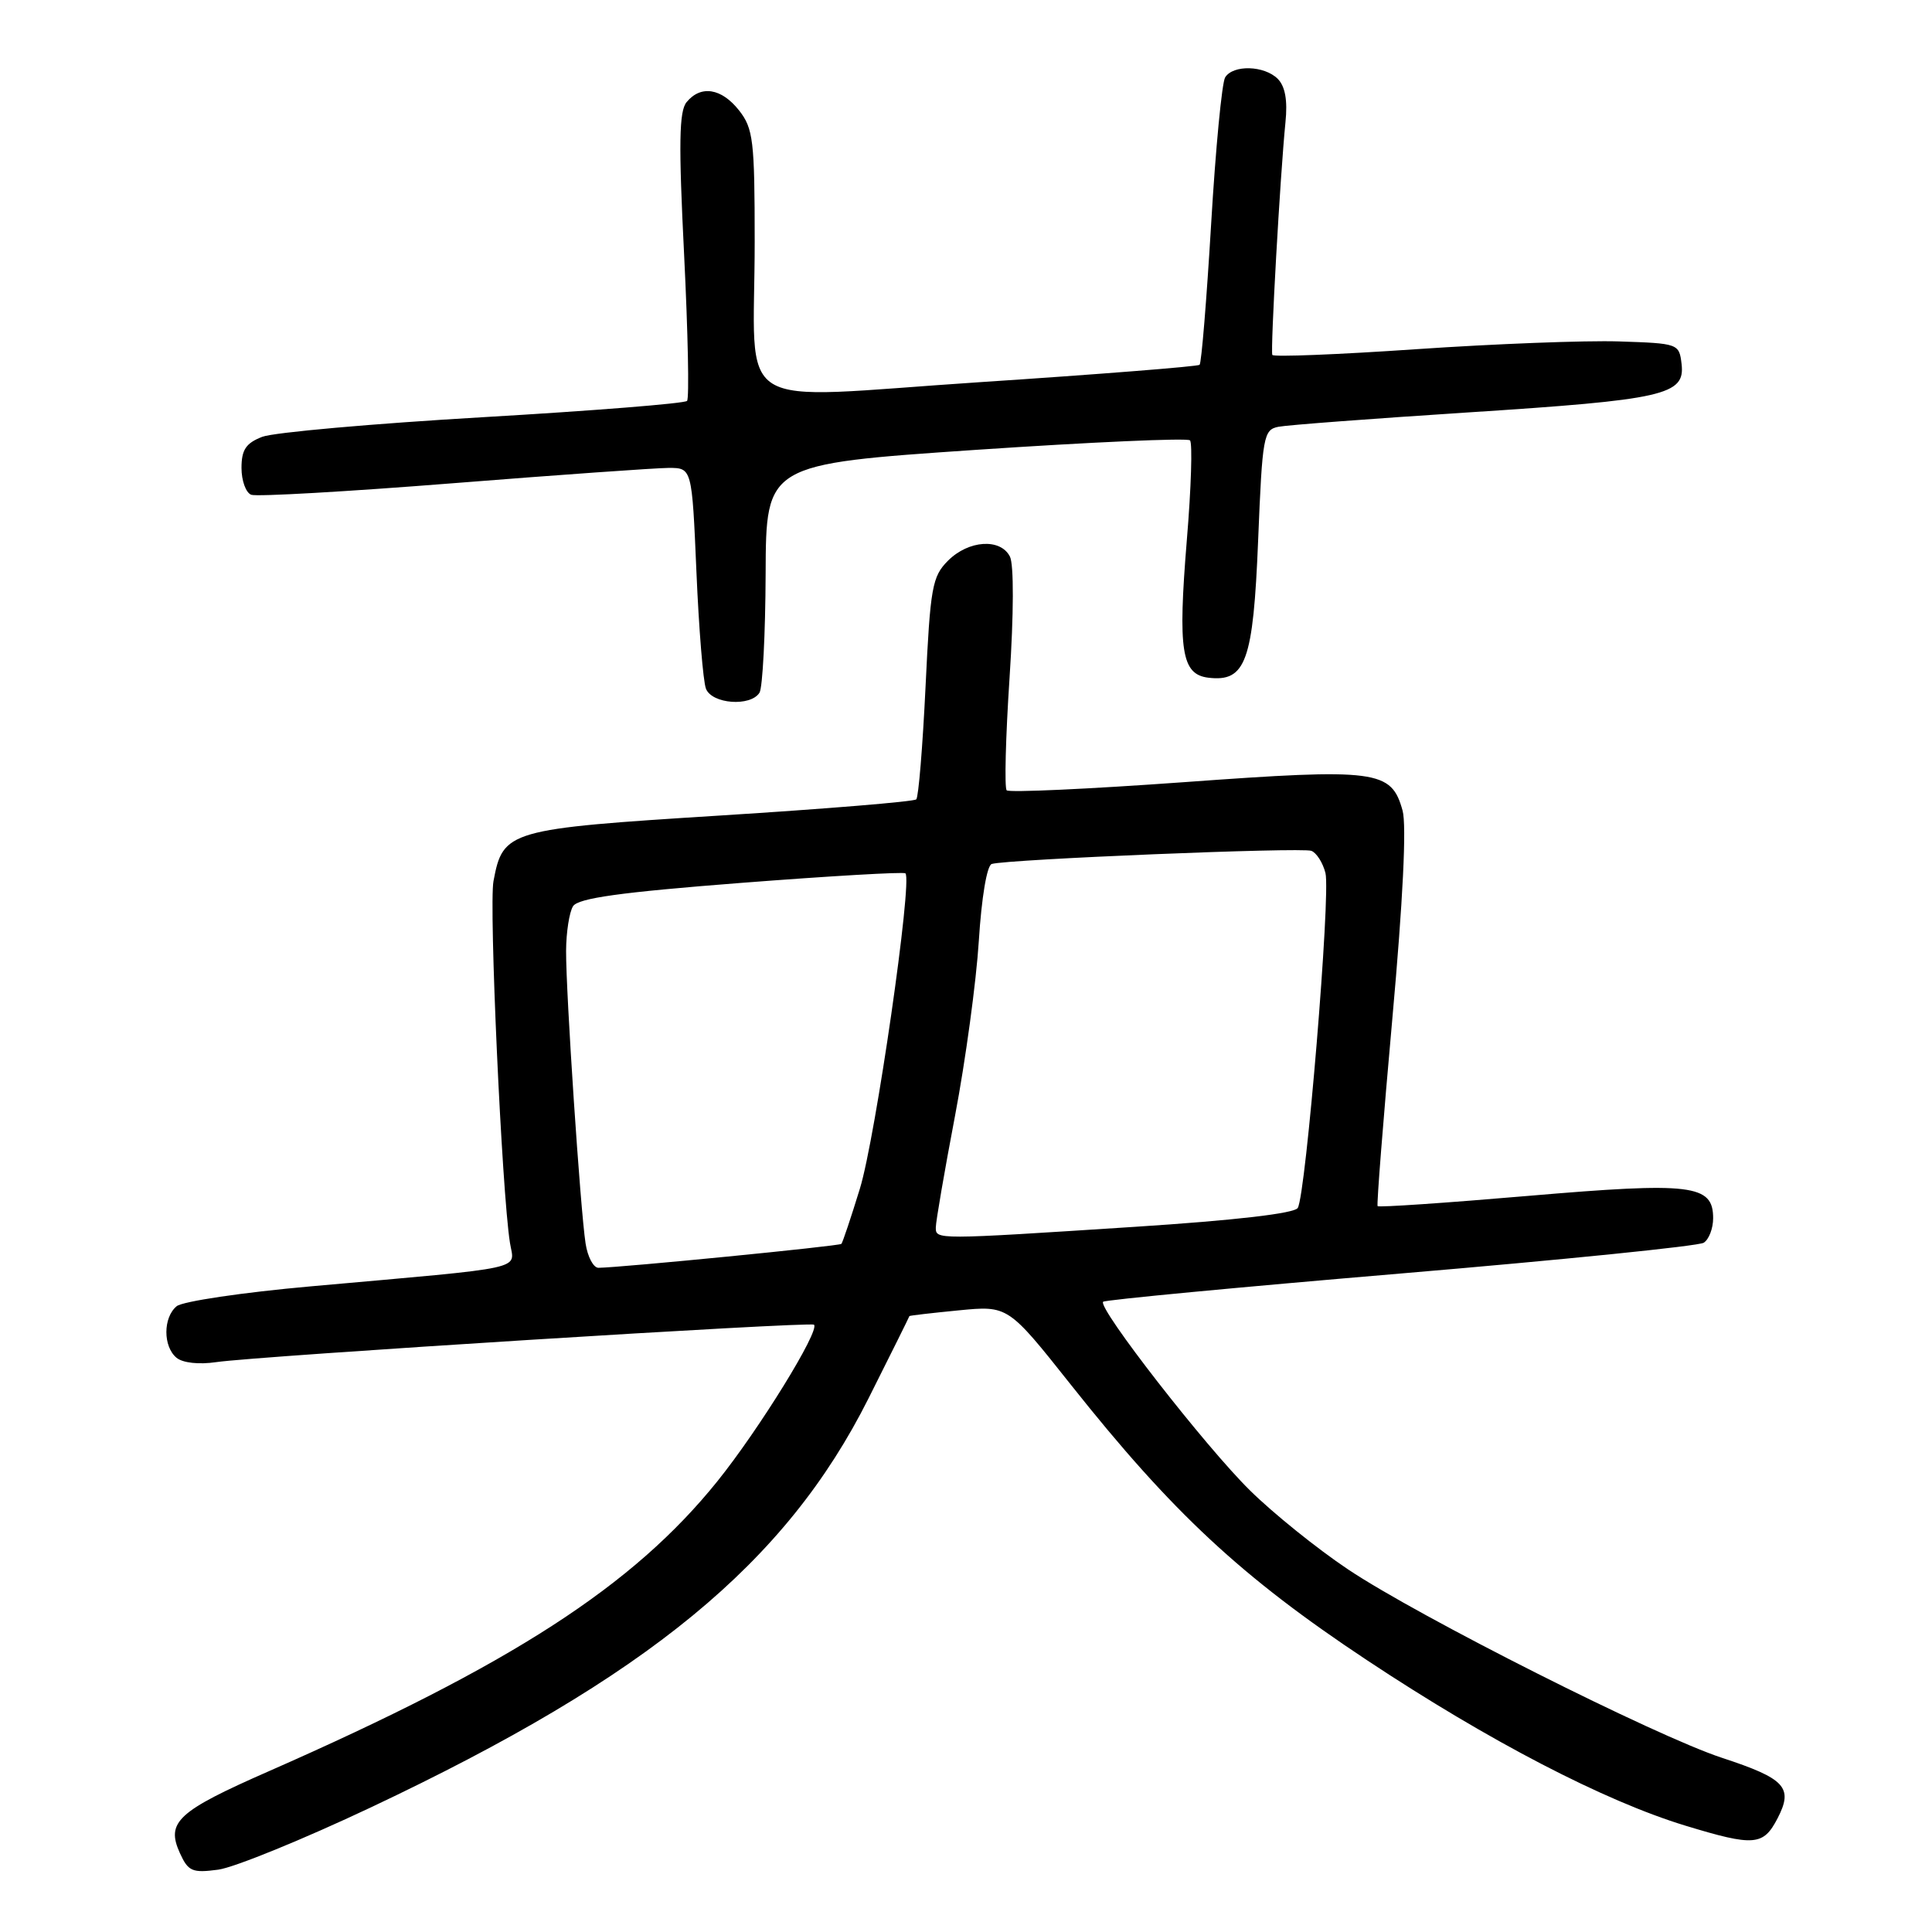 <?xml version="1.0" encoding="UTF-8" standalone="no"?>
<!DOCTYPE svg PUBLIC "-//W3C//DTD SVG 1.1//EN" "http://www.w3.org/Graphics/SVG/1.1/DTD/svg11.dtd" >
<svg xmlns="http://www.w3.org/2000/svg" xmlns:xlink="http://www.w3.org/1999/xlink" version="1.1" viewBox="0 0 256 256">
 <g >
 <path fill="currentColor"
d=" M 49.14 239.49 C 85.85 222.16 104.12 207.14 115.09 185.28 C 118.07 179.35 120.50 174.45 120.50 174.39 C 120.50 174.32 123.44 173.98 127.03 173.63 C 133.57 172.99 133.57 172.99 141.90 183.49 C 155.34 200.43 164.50 208.96 181.11 219.97 C 197.26 230.68 212.57 238.64 223.36 241.92 C 232.44 244.68 233.65 244.58 235.54 240.93 C 237.65 236.85 236.57 235.68 228.17 232.92 C 219.39 230.04 187.98 214.22 178.62 207.95 C 174.55 205.23 168.71 200.53 165.63 197.49 C 159.73 191.69 145.40 173.27 146.17 172.49 C 146.42 172.24 164.15 170.56 185.56 168.75 C 206.98 166.94 225.06 165.11 225.75 164.67 C 226.44 164.24 227.00 162.77 227.00 161.42 C 227.00 156.95 224.18 156.61 202.51 158.46 C 191.68 159.39 182.69 160.00 182.54 159.82 C 182.40 159.64 183.28 148.48 184.49 135.00 C 185.90 119.36 186.39 109.39 185.85 107.41 C 184.36 102.03 182.50 101.78 156.91 103.64 C 144.29 104.55 133.71 105.04 133.39 104.72 C 133.08 104.41 133.25 97.70 133.77 89.83 C 134.33 81.36 134.35 74.78 133.82 73.75 C 132.57 71.29 128.34 71.57 125.62 74.29 C 123.52 76.39 123.27 77.79 122.64 90.98 C 122.26 98.90 121.71 105.62 121.41 105.92 C 121.11 106.22 109.43 107.18 95.45 108.06 C 67.30 109.83 66.65 110.02 65.39 116.75 C 64.77 120.02 66.49 157.82 67.57 164.67 C 68.14 168.34 70.48 167.83 41.16 170.45 C 32.17 171.25 24.18 172.44 23.41 173.08 C 21.60 174.57 21.59 178.42 23.39 179.91 C 24.21 180.59 26.36 180.83 28.64 180.49 C 34.16 179.68 107.43 175.09 107.86 175.53 C 108.66 176.32 100.58 189.41 95.06 196.27 C 83.89 210.15 67.79 220.56 35.59 234.71 C 23.50 240.02 21.97 241.44 23.84 245.55 C 24.94 247.97 25.48 248.20 28.92 247.74 C 31.04 247.45 40.14 243.74 49.14 239.49 Z  M 100.64 91.78 C 101.05 91.11 101.42 84.02 101.45 76.03 C 101.50 61.50 101.50 61.50 129.28 59.61 C 144.56 58.58 157.34 58.01 157.68 58.35 C 158.02 58.69 157.84 64.65 157.26 71.58 C 156.06 86.22 156.55 89.37 160.12 89.80 C 165.07 90.39 166.06 87.65 166.71 71.58 C 167.27 57.77 167.42 56.94 169.40 56.55 C 170.56 56.32 181.85 55.47 194.50 54.65 C 220.54 52.97 223.29 52.34 222.82 48.25 C 222.50 45.53 222.41 45.50 214.50 45.24 C 210.10 45.10 198.03 45.56 187.67 46.27 C 177.32 46.98 168.73 47.32 168.59 47.03 C 168.32 46.46 169.63 23.19 170.33 16.20 C 170.63 13.30 170.29 11.44 169.31 10.45 C 167.53 8.67 163.40 8.55 162.34 10.25 C 161.91 10.94 161.07 19.70 160.48 29.72 C 159.88 39.74 159.20 48.12 158.95 48.34 C 158.70 48.56 145.60 49.60 129.83 50.64 C 96.33 52.85 100.00 55.15 100.00 32.01 C 100.00 18.61 99.81 17.03 97.93 14.63 C 95.60 11.68 92.87 11.24 90.98 13.53 C 89.98 14.73 89.91 19.01 90.65 33.78 C 91.16 44.08 91.34 52.78 91.04 53.12 C 90.74 53.46 78.58 54.43 64.00 55.28 C 49.42 56.13 36.26 57.30 34.75 57.88 C 32.58 58.72 32.00 59.60 32.00 62.01 C 32.00 63.69 32.58 65.29 33.29 65.56 C 34.00 65.83 46.04 65.14 60.04 64.03 C 74.04 62.92 86.89 62.01 88.60 62.00 C 91.69 62.00 91.69 62.00 92.28 75.75 C 92.60 83.31 93.17 90.29 93.54 91.25 C 94.32 93.29 99.47 93.67 100.64 91.78 Z  M 77.59 164.75 C 76.90 160.27 74.98 131.51 75.01 126.00 C 75.02 123.53 75.44 120.86 75.93 120.08 C 76.61 119.01 82.19 118.23 98.17 116.99 C 109.90 116.08 119.71 115.51 119.97 115.72 C 120.95 116.53 116.01 150.79 113.94 157.50 C 112.76 161.35 111.65 164.64 111.49 164.82 C 111.22 165.11 82.27 167.96 79.30 167.99 C 78.63 167.99 77.86 166.54 77.59 164.75 Z  M 124.00 162.63 C 124.00 161.88 125.14 155.24 126.54 147.88 C 127.94 140.52 129.36 130.07 129.70 124.66 C 130.06 118.93 130.77 114.68 131.41 114.48 C 133.42 113.86 172.48 112.25 173.76 112.74 C 174.45 113.00 175.29 114.33 175.63 115.68 C 176.34 118.48 173.04 158.31 171.96 160.06 C 171.51 160.79 163.66 161.70 150.38 162.56 C 123.82 164.28 124.00 164.28 124.00 162.63 Z "/>
</g>
</svg>